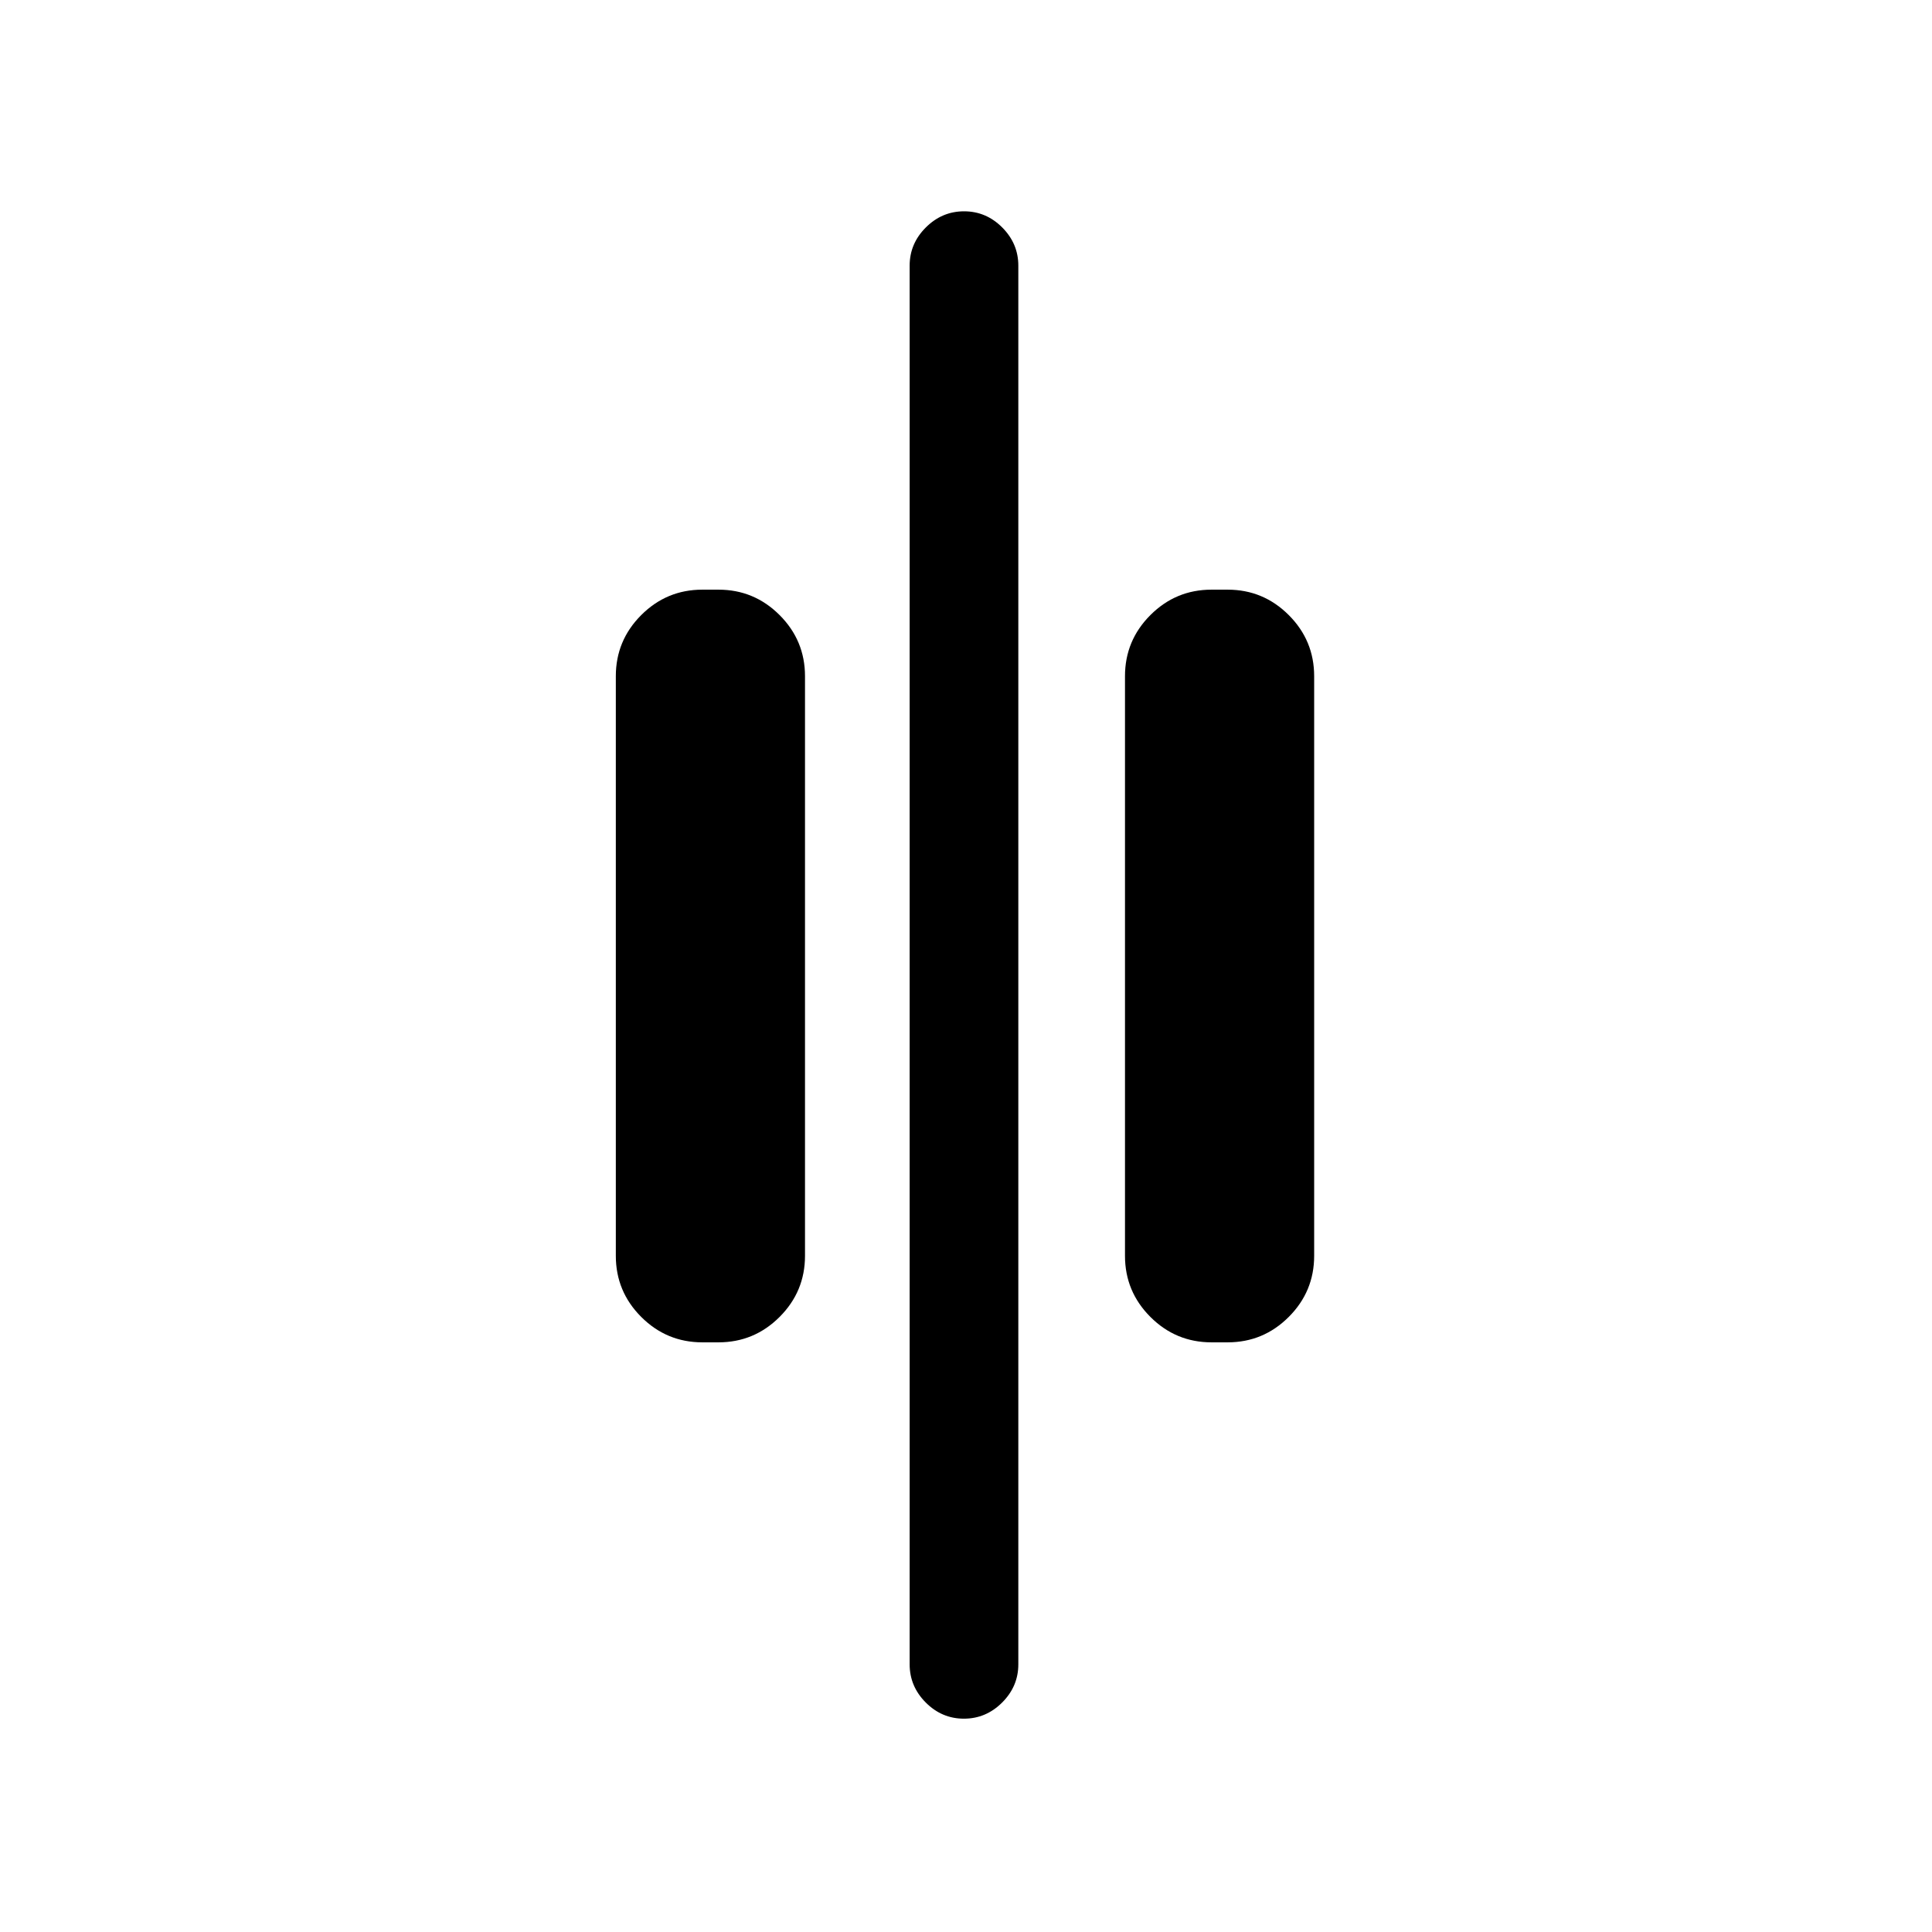 <svg xmlns="http://www.w3.org/2000/svg" height="24" viewBox="0 96 960 960" width="24"><path d="M478.965 950Q468 950 460 941.975T452 923V228q0-10.95 8.035-18.975 8.035-8.025 19-8.025T498 209.025q8 8.025 8 18.975v695q0 10.95-8.035 18.975-8.035 8.025-19 8.025ZM602 763q-17.75 0-30.375-12.625T559 720V432q0-17.75 12.625-30.375T602 389h8q17.75 0 30.375 12.625T653 432v288q0 17.75-12.625 30.375T610 763h-8Zm-253 0q-17.75 0-30.375-12.625T306 720V432q0-17.75 12.625-30.375T349 389h8q17.75 0 30.375 12.625T400 432v288q0 17.75-12.625 30.375T357 763h-8Z"/></svg>